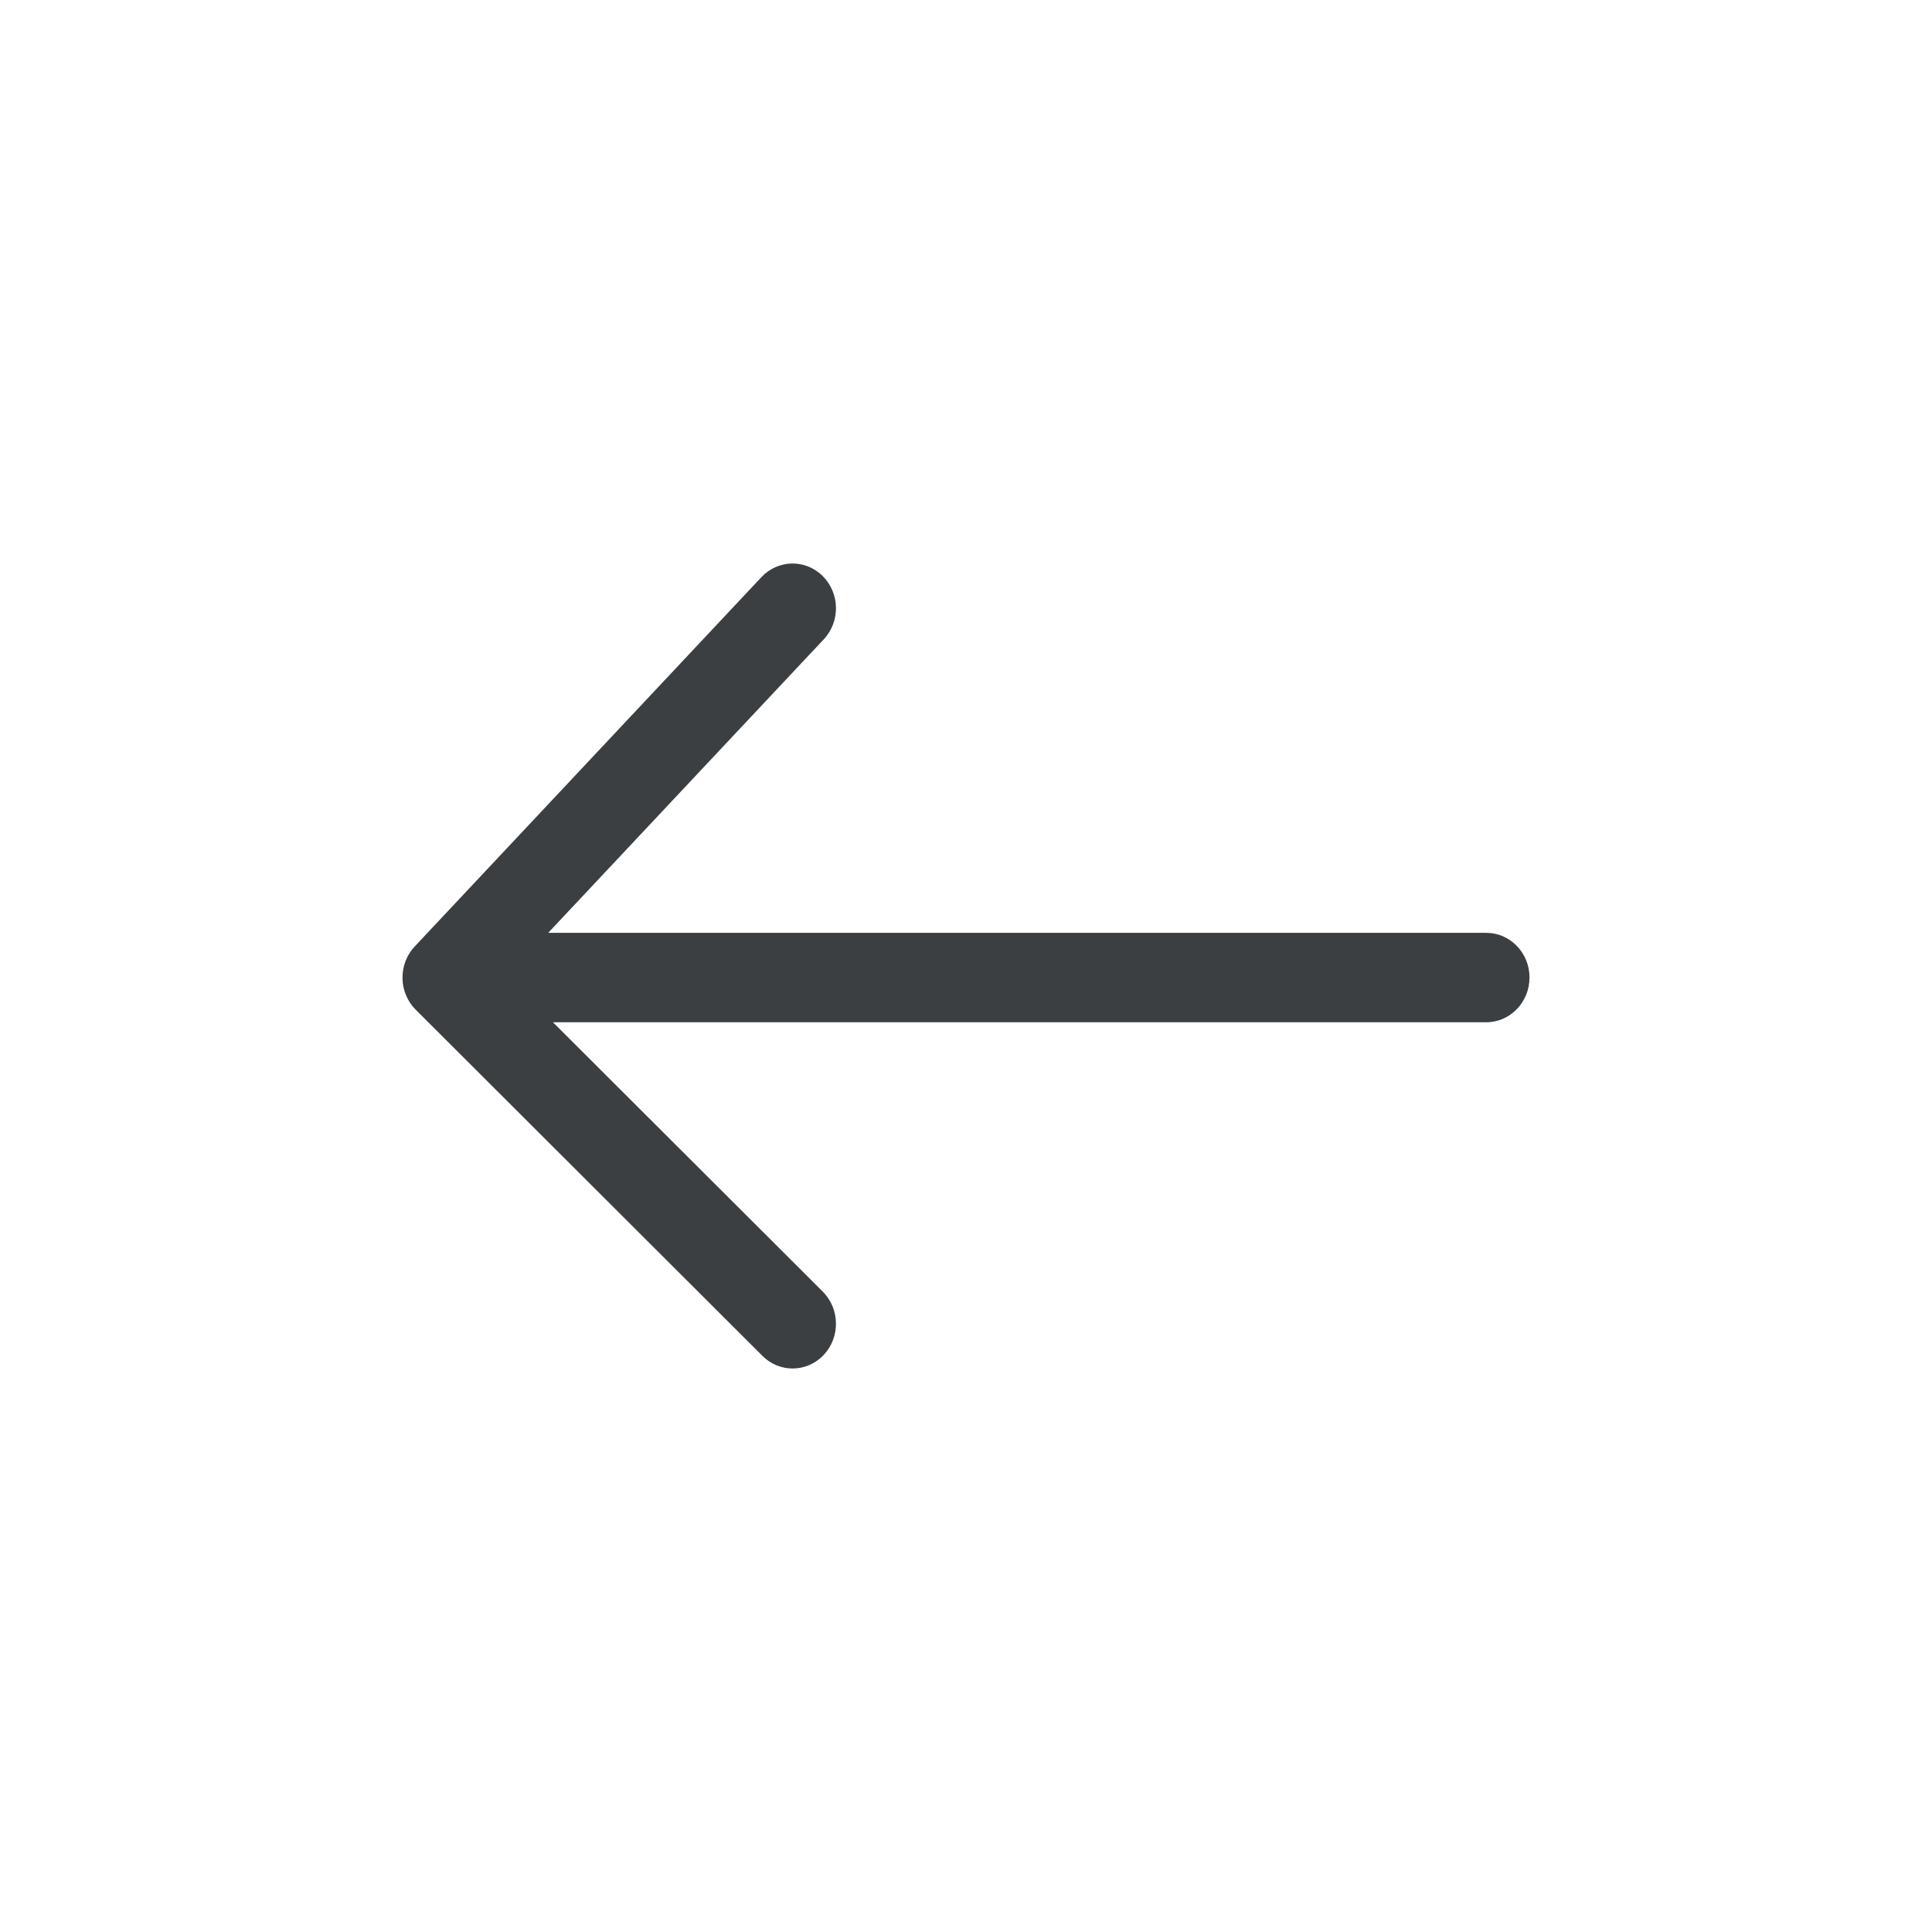 <svg width="24" height="24" viewBox="0 0 24 24" fill="none" xmlns="http://www.w3.org/2000/svg">
<mask id="mask0_25300_32105" style="mask-type:alpha" maskUnits="userSpaceOnUse" x="2" y="2" width="20" height="20">
<path d="M19 3H5C3.895 3 3 3.895 3 5V19C3 20.105 3.895 21 5 21H19C20.105 21 21 20.105 21 19V5C21 3.895 20.105 3 19 3Z" fill="white" stroke="black" stroke-width="2"/>
</mask>
<g mask="url(#mask0_25300_32105)">
<path fill-rule="evenodd" clip-rule="evenodd" d="M19 12.143C19 11.836 18.759 11.588 18.462 11.588L6.81 11.588L10.233 7.942C10.44 7.722 10.434 7.37 10.221 7.157C10.007 6.943 9.666 6.949 9.459 7.169L5.152 11.757C5.052 11.863 4.998 12.005 5 12.152C5.002 12.3 5.061 12.44 5.164 12.543L9.472 16.844C9.685 17.057 10.026 17.051 10.233 16.831C10.44 16.61 10.434 16.259 10.221 16.045L6.869 12.699L18.462 12.699C18.759 12.699 19 12.45 19 12.143Z" fill="#3B3F42"/>
</g>
</svg>
